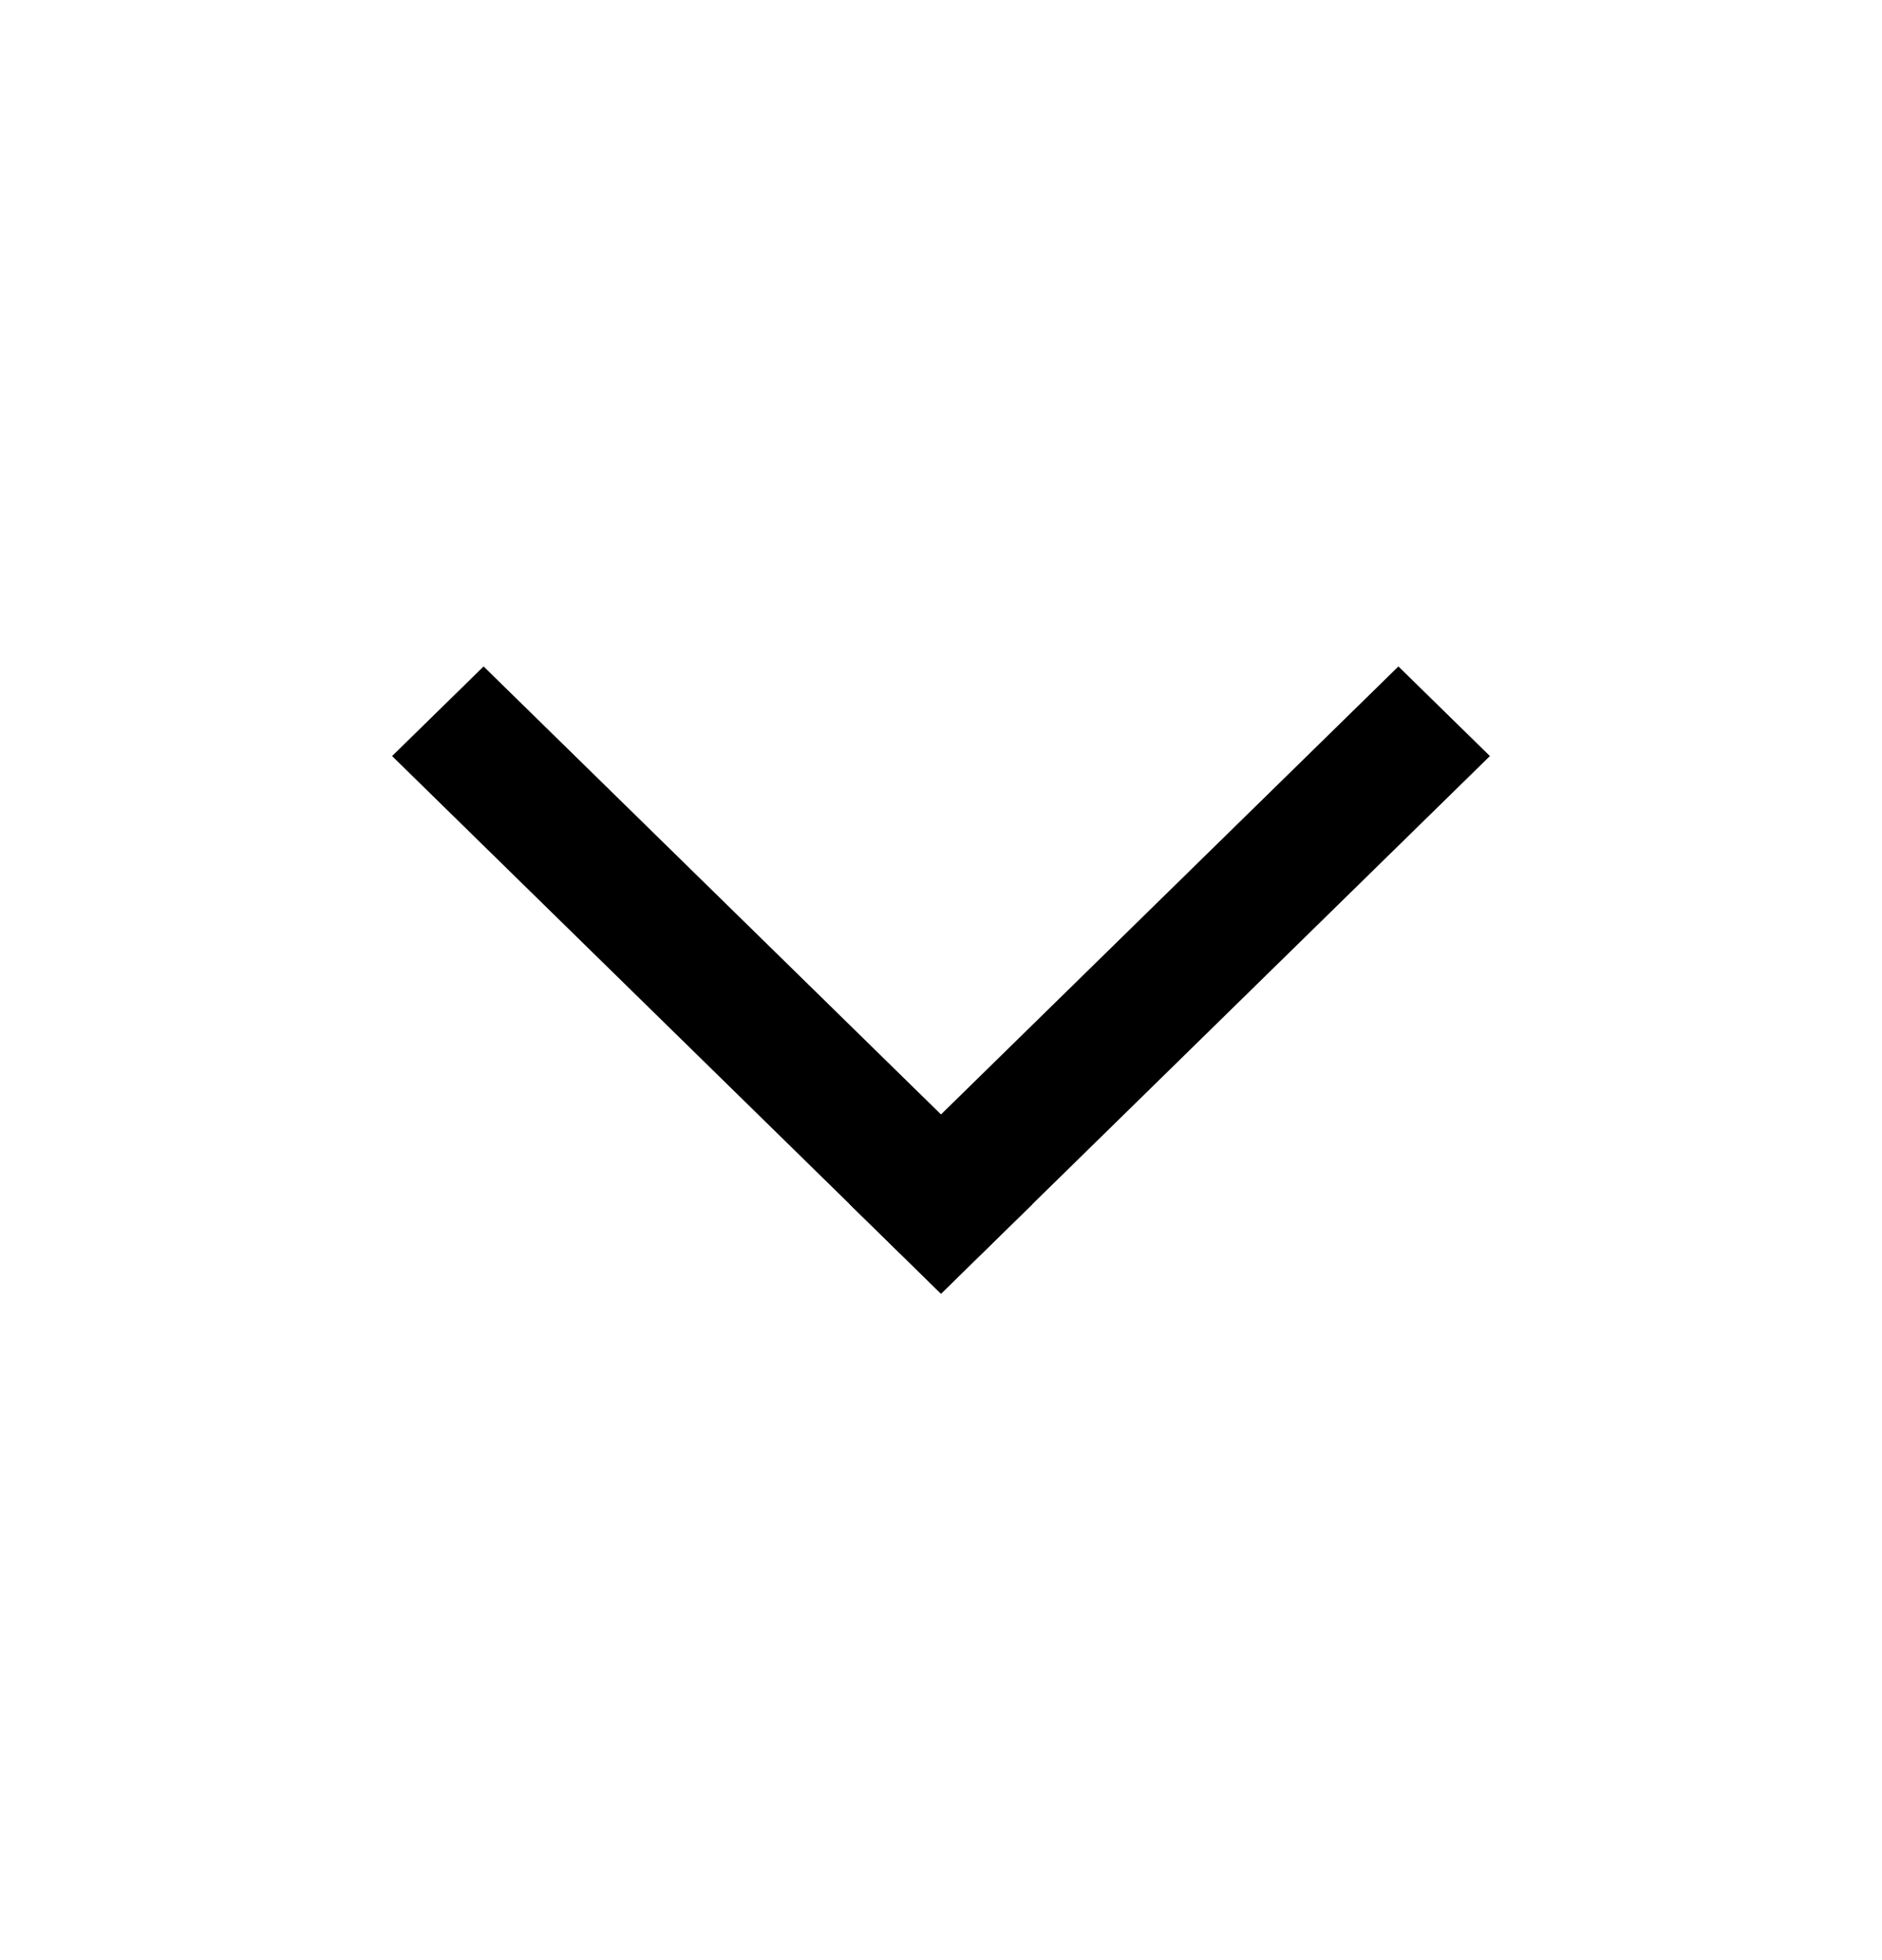 <svg width='24' height='25' fill='none' xmlns='http://www.w3.org/2000/svg'><path d='M5 9.643 6.167 8.5l7 6.857L12 16.5 5 9.643Z' fill='#000'/><path d='M17.833 8.5 19 9.643 12 16.5l-1.167-1.143 7-6.857Z' fill='#000'/></svg>